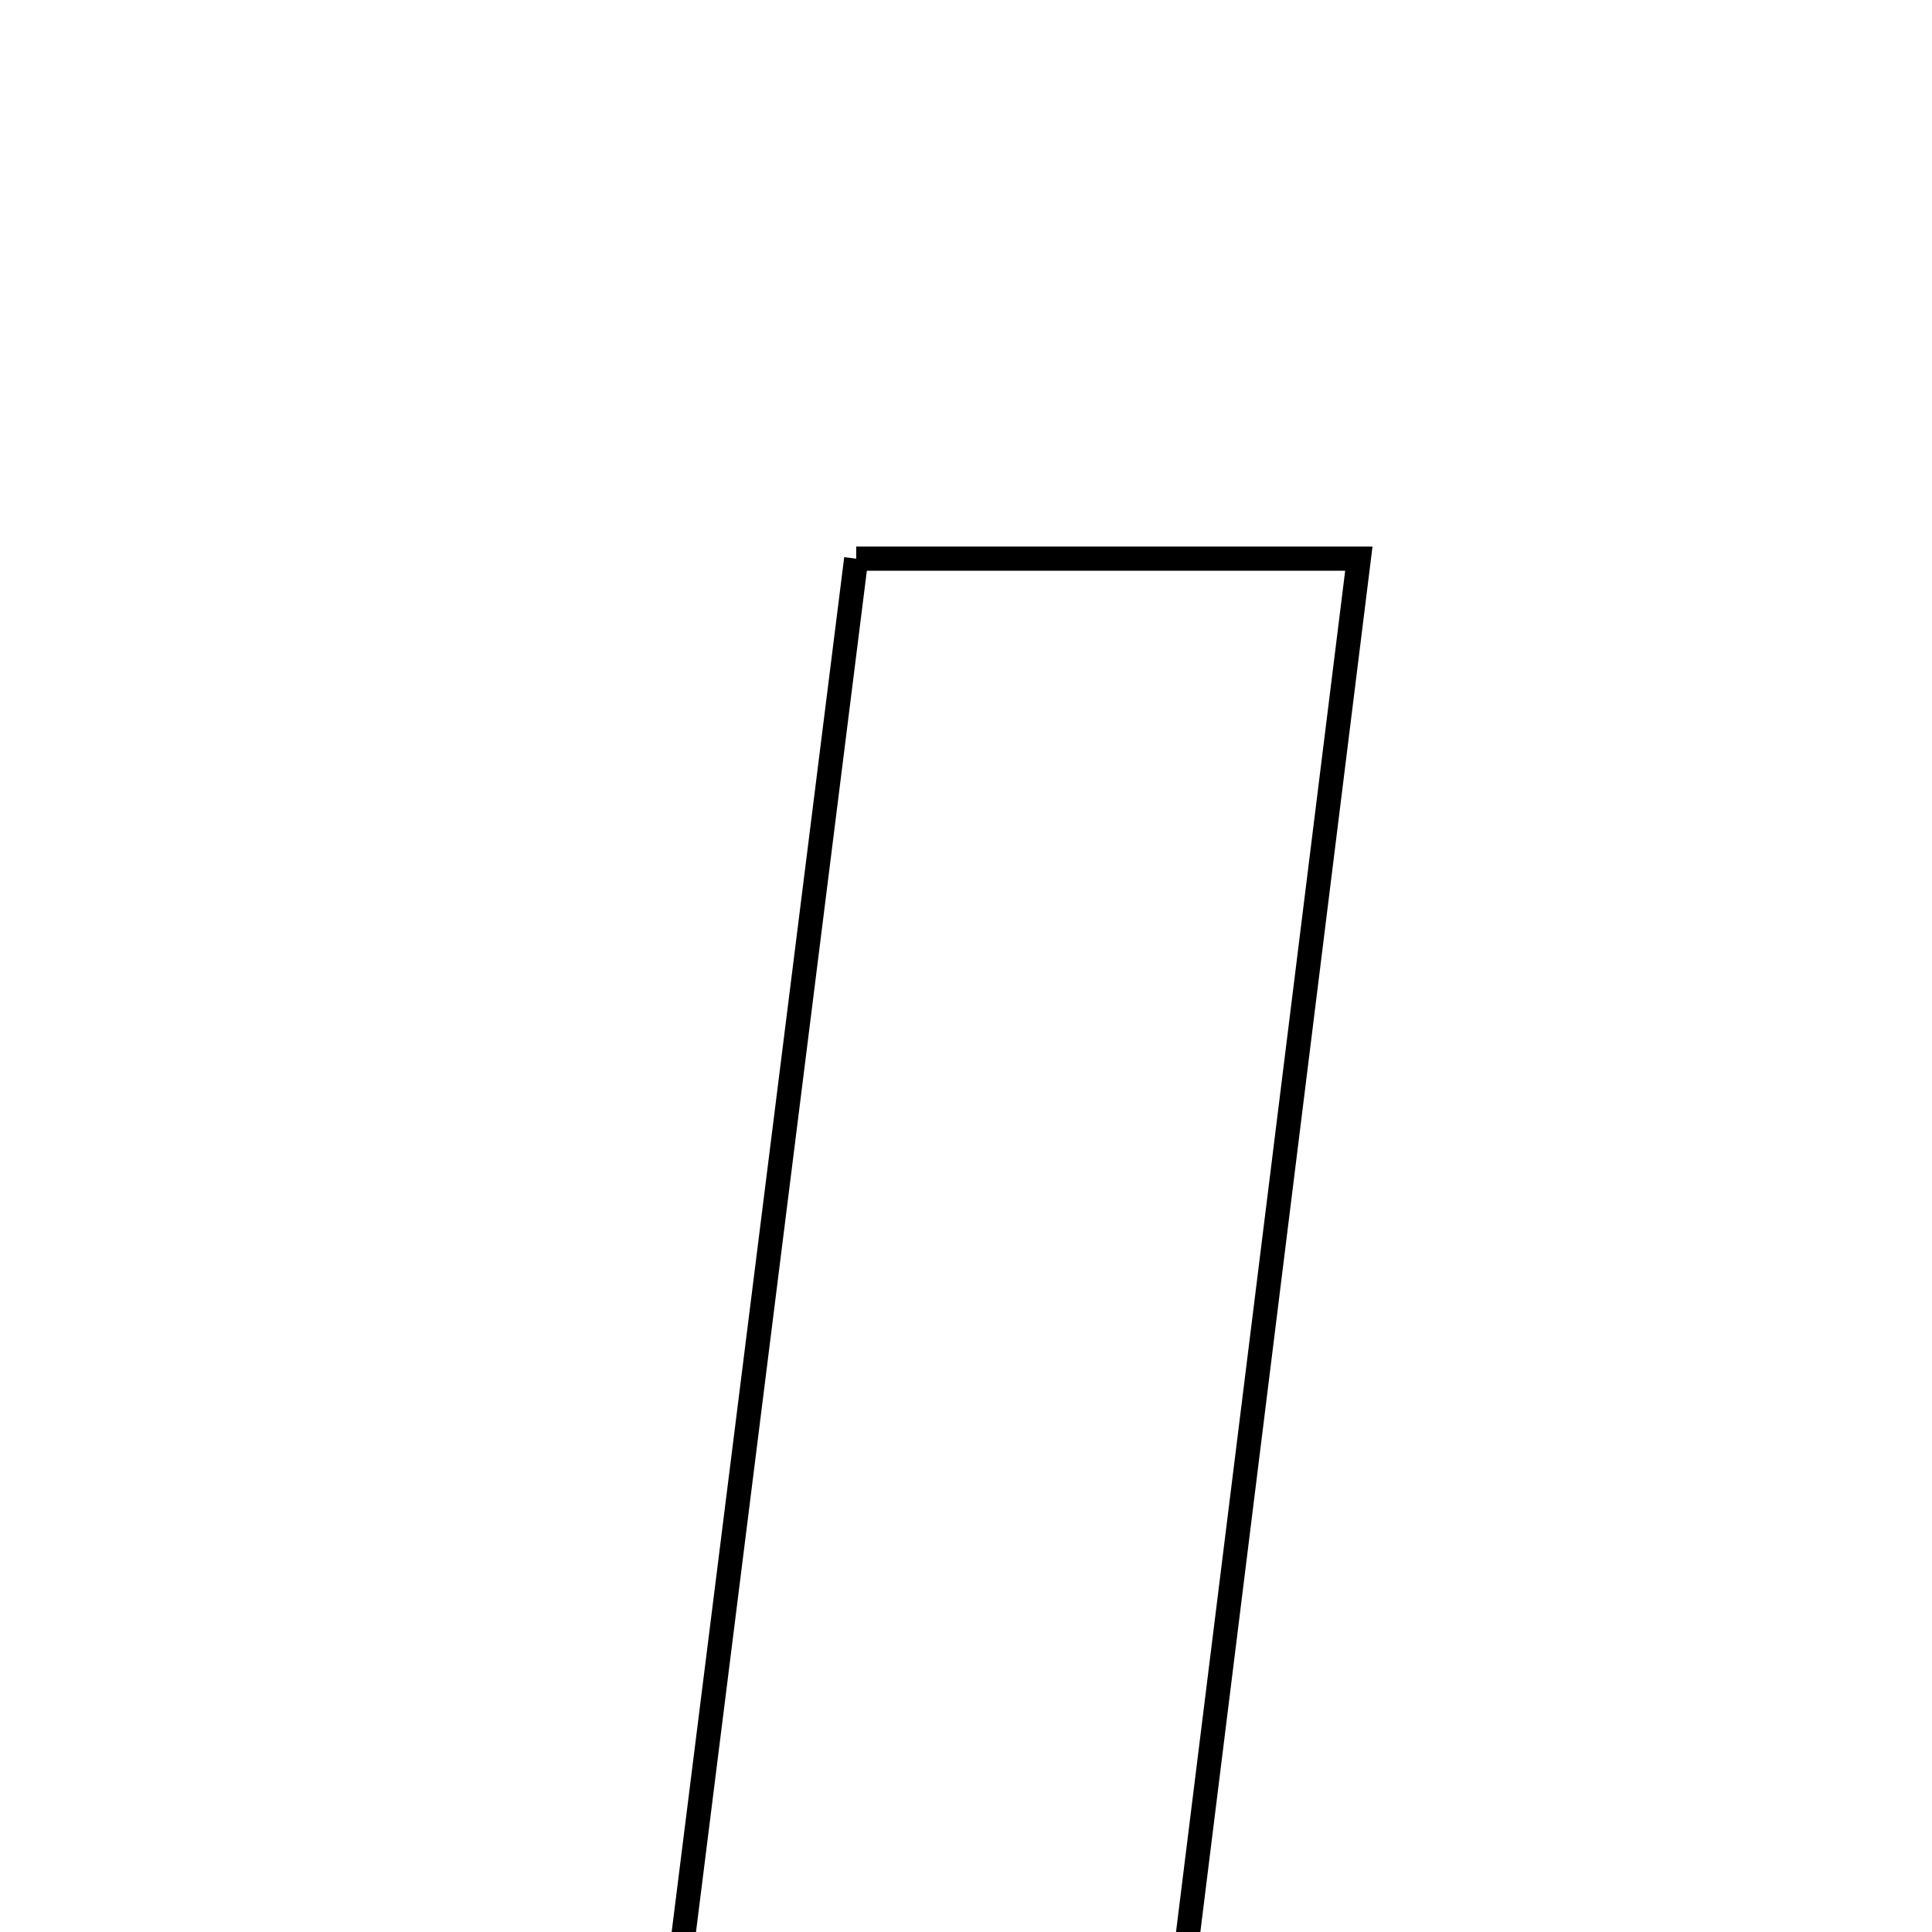 <svg xmlns="http://www.w3.org/2000/svg" viewBox="0.0 0.0 24.0 24.0" height="200px" width="200px"><path fill="none" stroke="black" stroke-width=".3" stroke-opacity="1.0"  filling="0" d="M10.636 6.94 C12.665 6.94 14.594 6.94 16.88 6.94 C16.089 13.308 15.299 19.666 14.494 26.141 C12.362 26.141 10.42 26.141 8.226 26.141 C9.046 19.609 9.83 13.366 10.636 6.94"></path></svg>